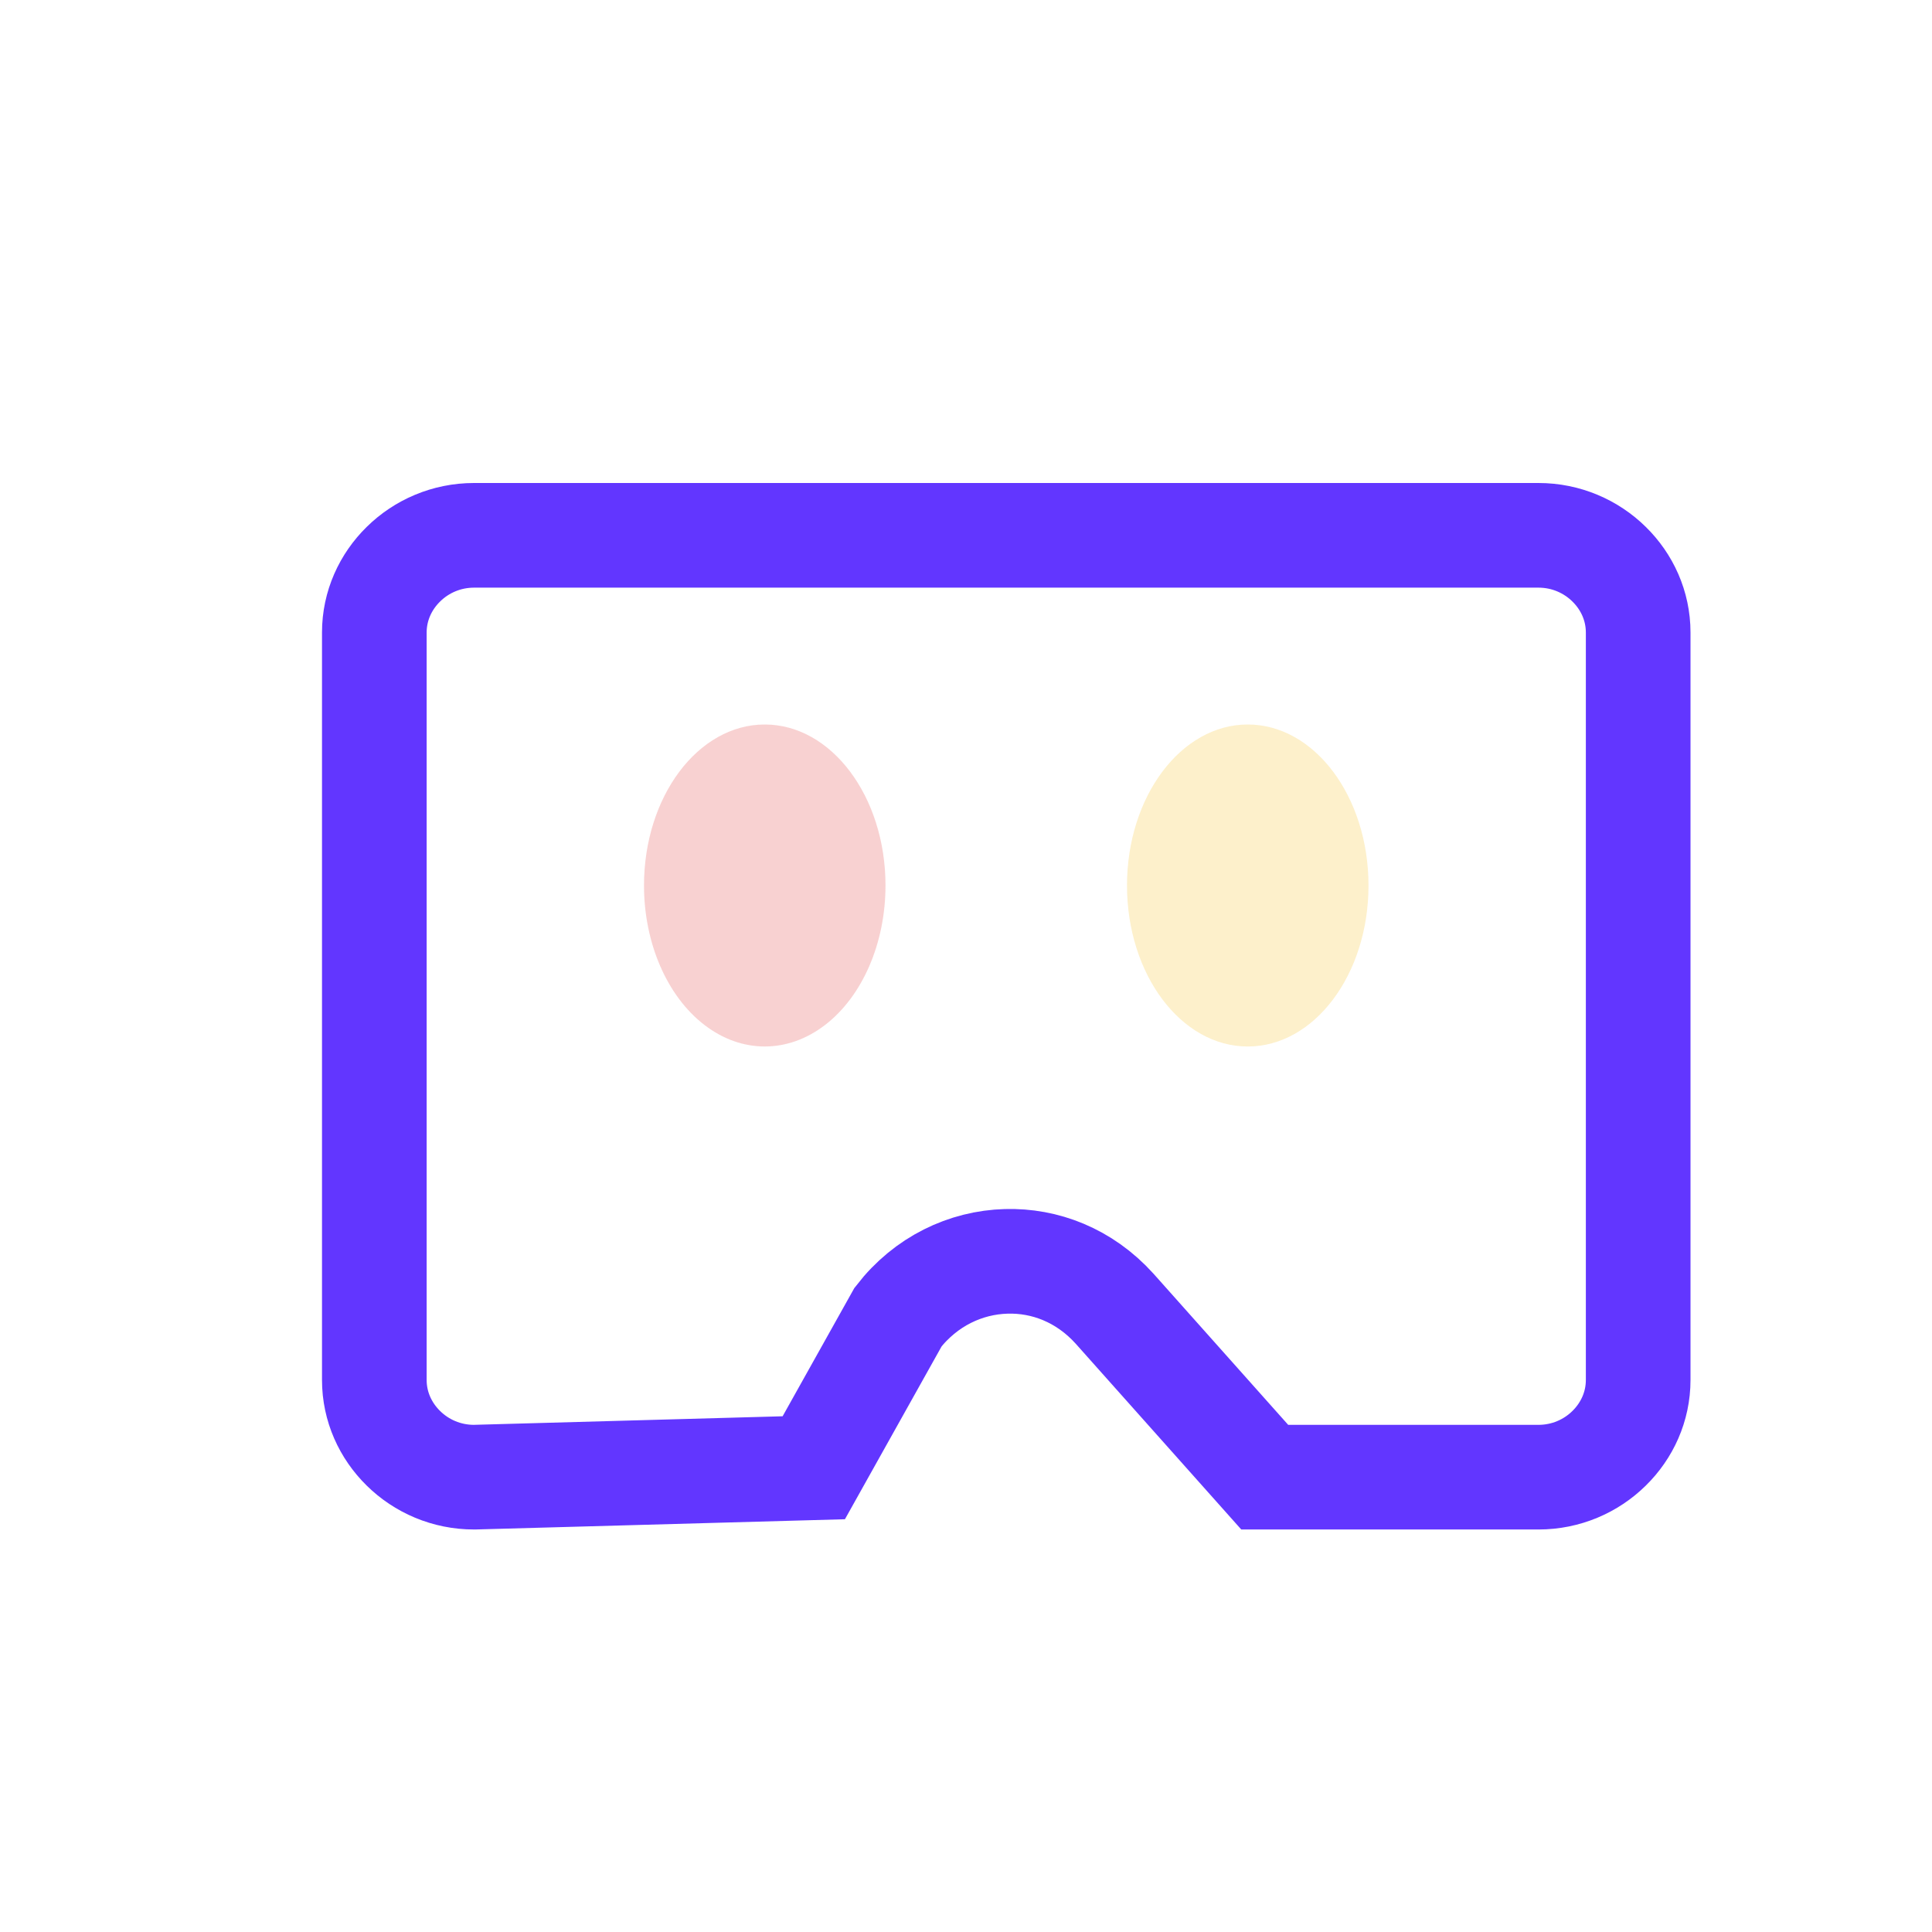 <?xml version="1.0" encoding="UTF-8"?>
<svg width="24px" height="24px" viewBox="0 0 24 24" version="1.1" xmlns="http://www.w3.org/2000/svg" xmlns:xlink="http://www.w3.org/1999/xlink">
    <title>icons_outlined_colorful_game</title>
    <g id="页面-1" stroke="none" stroke-width="1" fill="none" fill-rule="evenodd">
        <g id="录音带备份-2" transform="translate(4, 6)" fill-rule="nonzero">
            <path d="M15.111,0.65 C15.453,0.65 15.764,0.787 15.989,1.009 C16.211,1.227 16.35,1.526 16.35,1.857 L16.35,1.857 L16.35,11.143 C16.35,11.474 16.211,11.773 15.989,11.991 C15.764,12.213 15.453,12.35 15.111,12.35 L15.111,12.35 L11.711,12.35 L9.845,10.256 C9.47,9.841 8.979,9.655 8.499,9.669 C7.996,9.683 7.5,9.917 7.156,10.361 L7.156,10.361 L6.109,12.233 L1.889,12.35 C1.547,12.35 1.236,12.213 1.011,11.991 C0.789,11.773 0.65,11.474 0.65,11.143 L0.65,11.143 L0.65,1.857 C0.65,1.526 0.789,1.227 1.011,1.009 C1.236,0.787 1.547,0.65 1.889,0.65 L1.889,0.65 Z" id="路径" stroke="#6236FF" stroke-width="1.3"></path>
            <path d="M10,5 C10,6.105 10.672,7 11.5,7 C12.328,7 13,6.105 13,5 C13,3.895 12.328,3 11.5,3 C10.672,3 10,3.895 10,5 L10,5 Z" id="路径" fill="#F7B500" opacity="0.204"></path>
            <path d="M4,5 C4,5.715 4.286,6.375 4.75,6.732 C5.214,7.089 5.786,7.089 6.25,6.732 C6.714,6.375 7,5.715 7,5 C7,3.895 6.328,3 5.5,3 C4.672,3 4,3.895 4,5 L4,5 Z" id="路径" fill="#E02020" opacity="0.204"></path>
        </g>
    </g>
</svg>